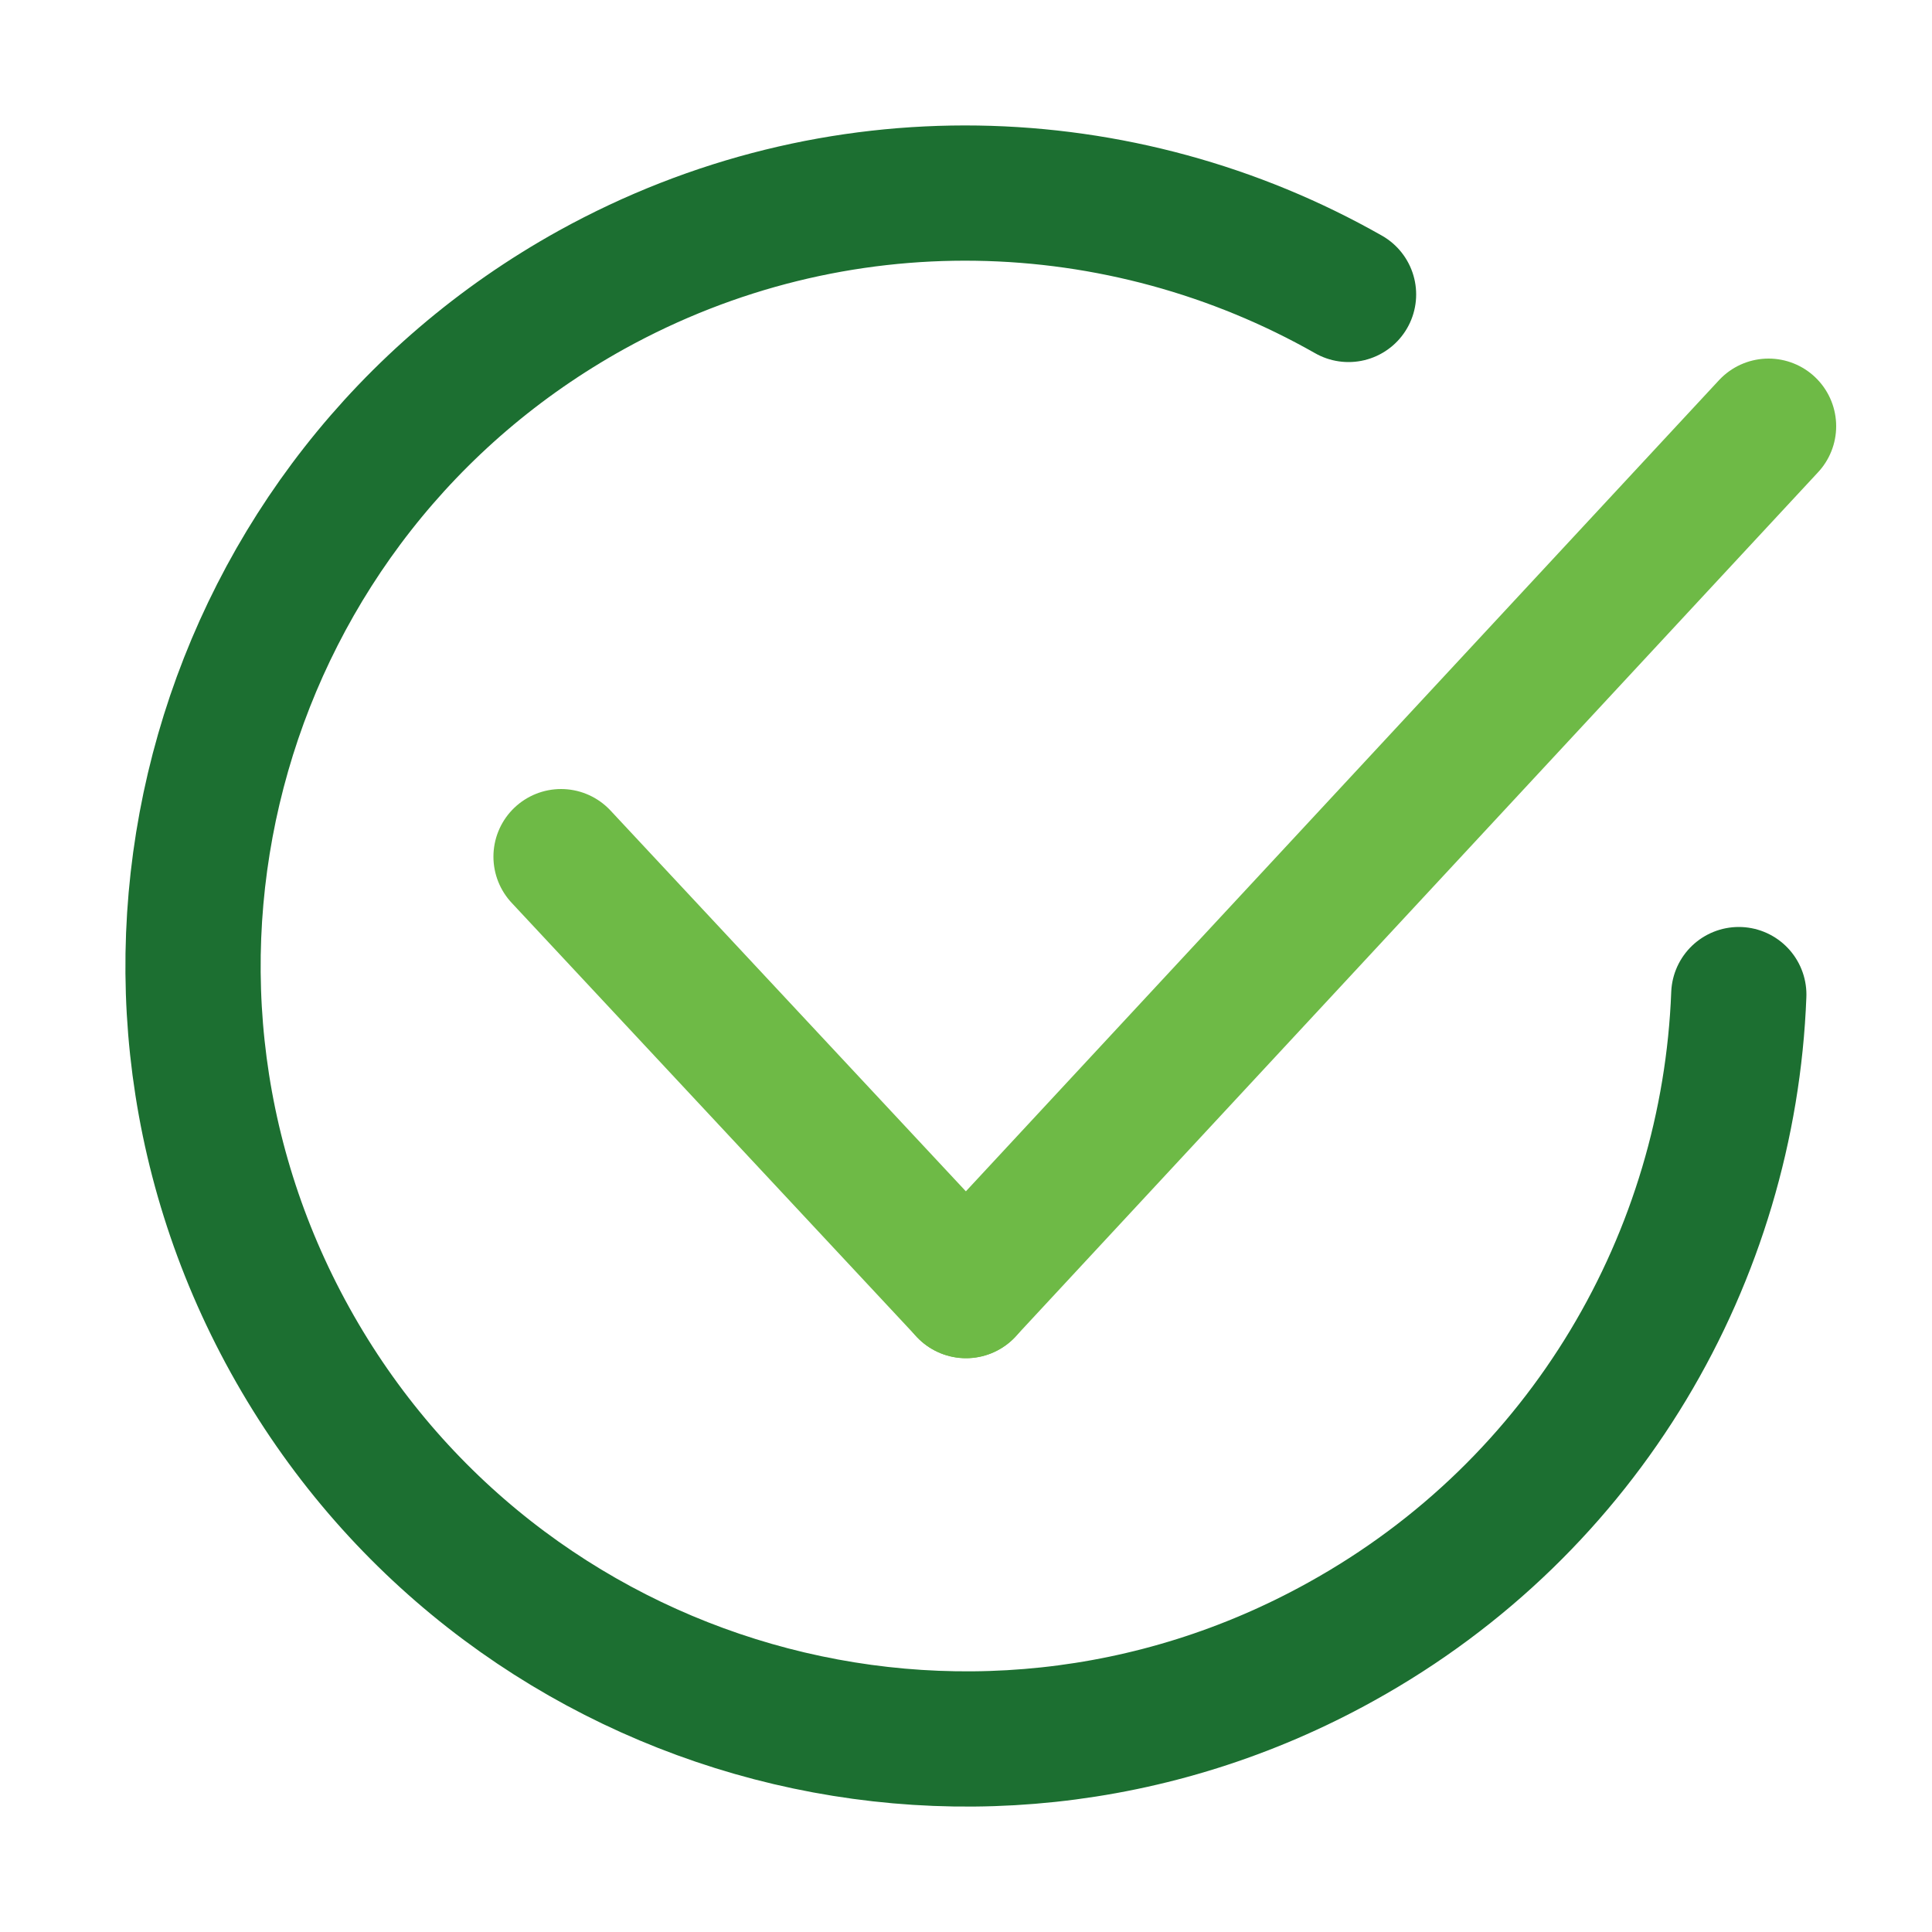 <?xml version="1.0" encoding="utf-8"?>
<!-- Generator: Adobe Illustrator 24.2.0, SVG Export Plug-In . SVG Version: 6.00 Build 0)  -->
<svg version="1.1" id="图层_1" xmlns="http://www.w3.org/2000/svg" xmlns:xlink="http://www.w3.org/1999/xlink" x="0px" y="0px"
	 viewBox="0 0 500 500" style="enable-background:new 0 0 500 500;" xml:space="preserve">
<style type="text/css">
	.st0{fill:none;stroke:#6EBA46;stroke-width:35;stroke-linecap:round;stroke-miterlimit:10;}
	.st1{fill:none;stroke:#1C6F31;stroke-width:35;stroke-linecap:round;stroke-miterlimit:10;}
</style>
<line class="st0" x1="145.2" y1="221.7" x2="250" y2="334"/>
<line class="st0" x1="457.7" y1="110.3" x2="250" y2="334"/>
<path class="st1" d="M450,257.4c-2.6,67.6-39.4,132.3-103,167.5c-96.6,53.6-218.3,18.7-271.9-78S56.4,128.6,153.1,75
	c63.3-35,137.3-32.1,195.9,1.2"/>
</svg>
